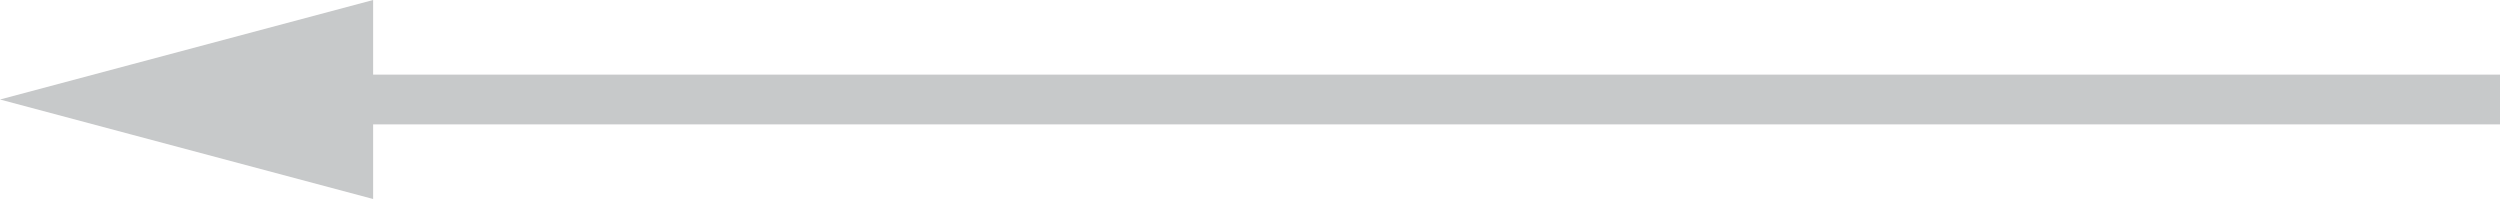 <svg xmlns="http://www.w3.org/2000/svg" width="100.5" height="8" viewBox="0 0 100.5 8"><g opacity="0.3"><rect width="87" height="2" transform="translate(13.5 3)" fill="#44494d"/><g transform="translate(0 8) rotate(-90)" fill="#44494d"><path d="M 6.698 14 L 1.302 14 L 4 3.881 L 6.698 14 Z" stroke="none"/><path d="M 4 7.762 L 2.603 13 L 5.397 13 L 4 7.762 M 4 0 L 8 15 L -4.76837158203125e-07 15 L 4 0 Z" stroke="none" fill="#44494d"/></g></g></svg>